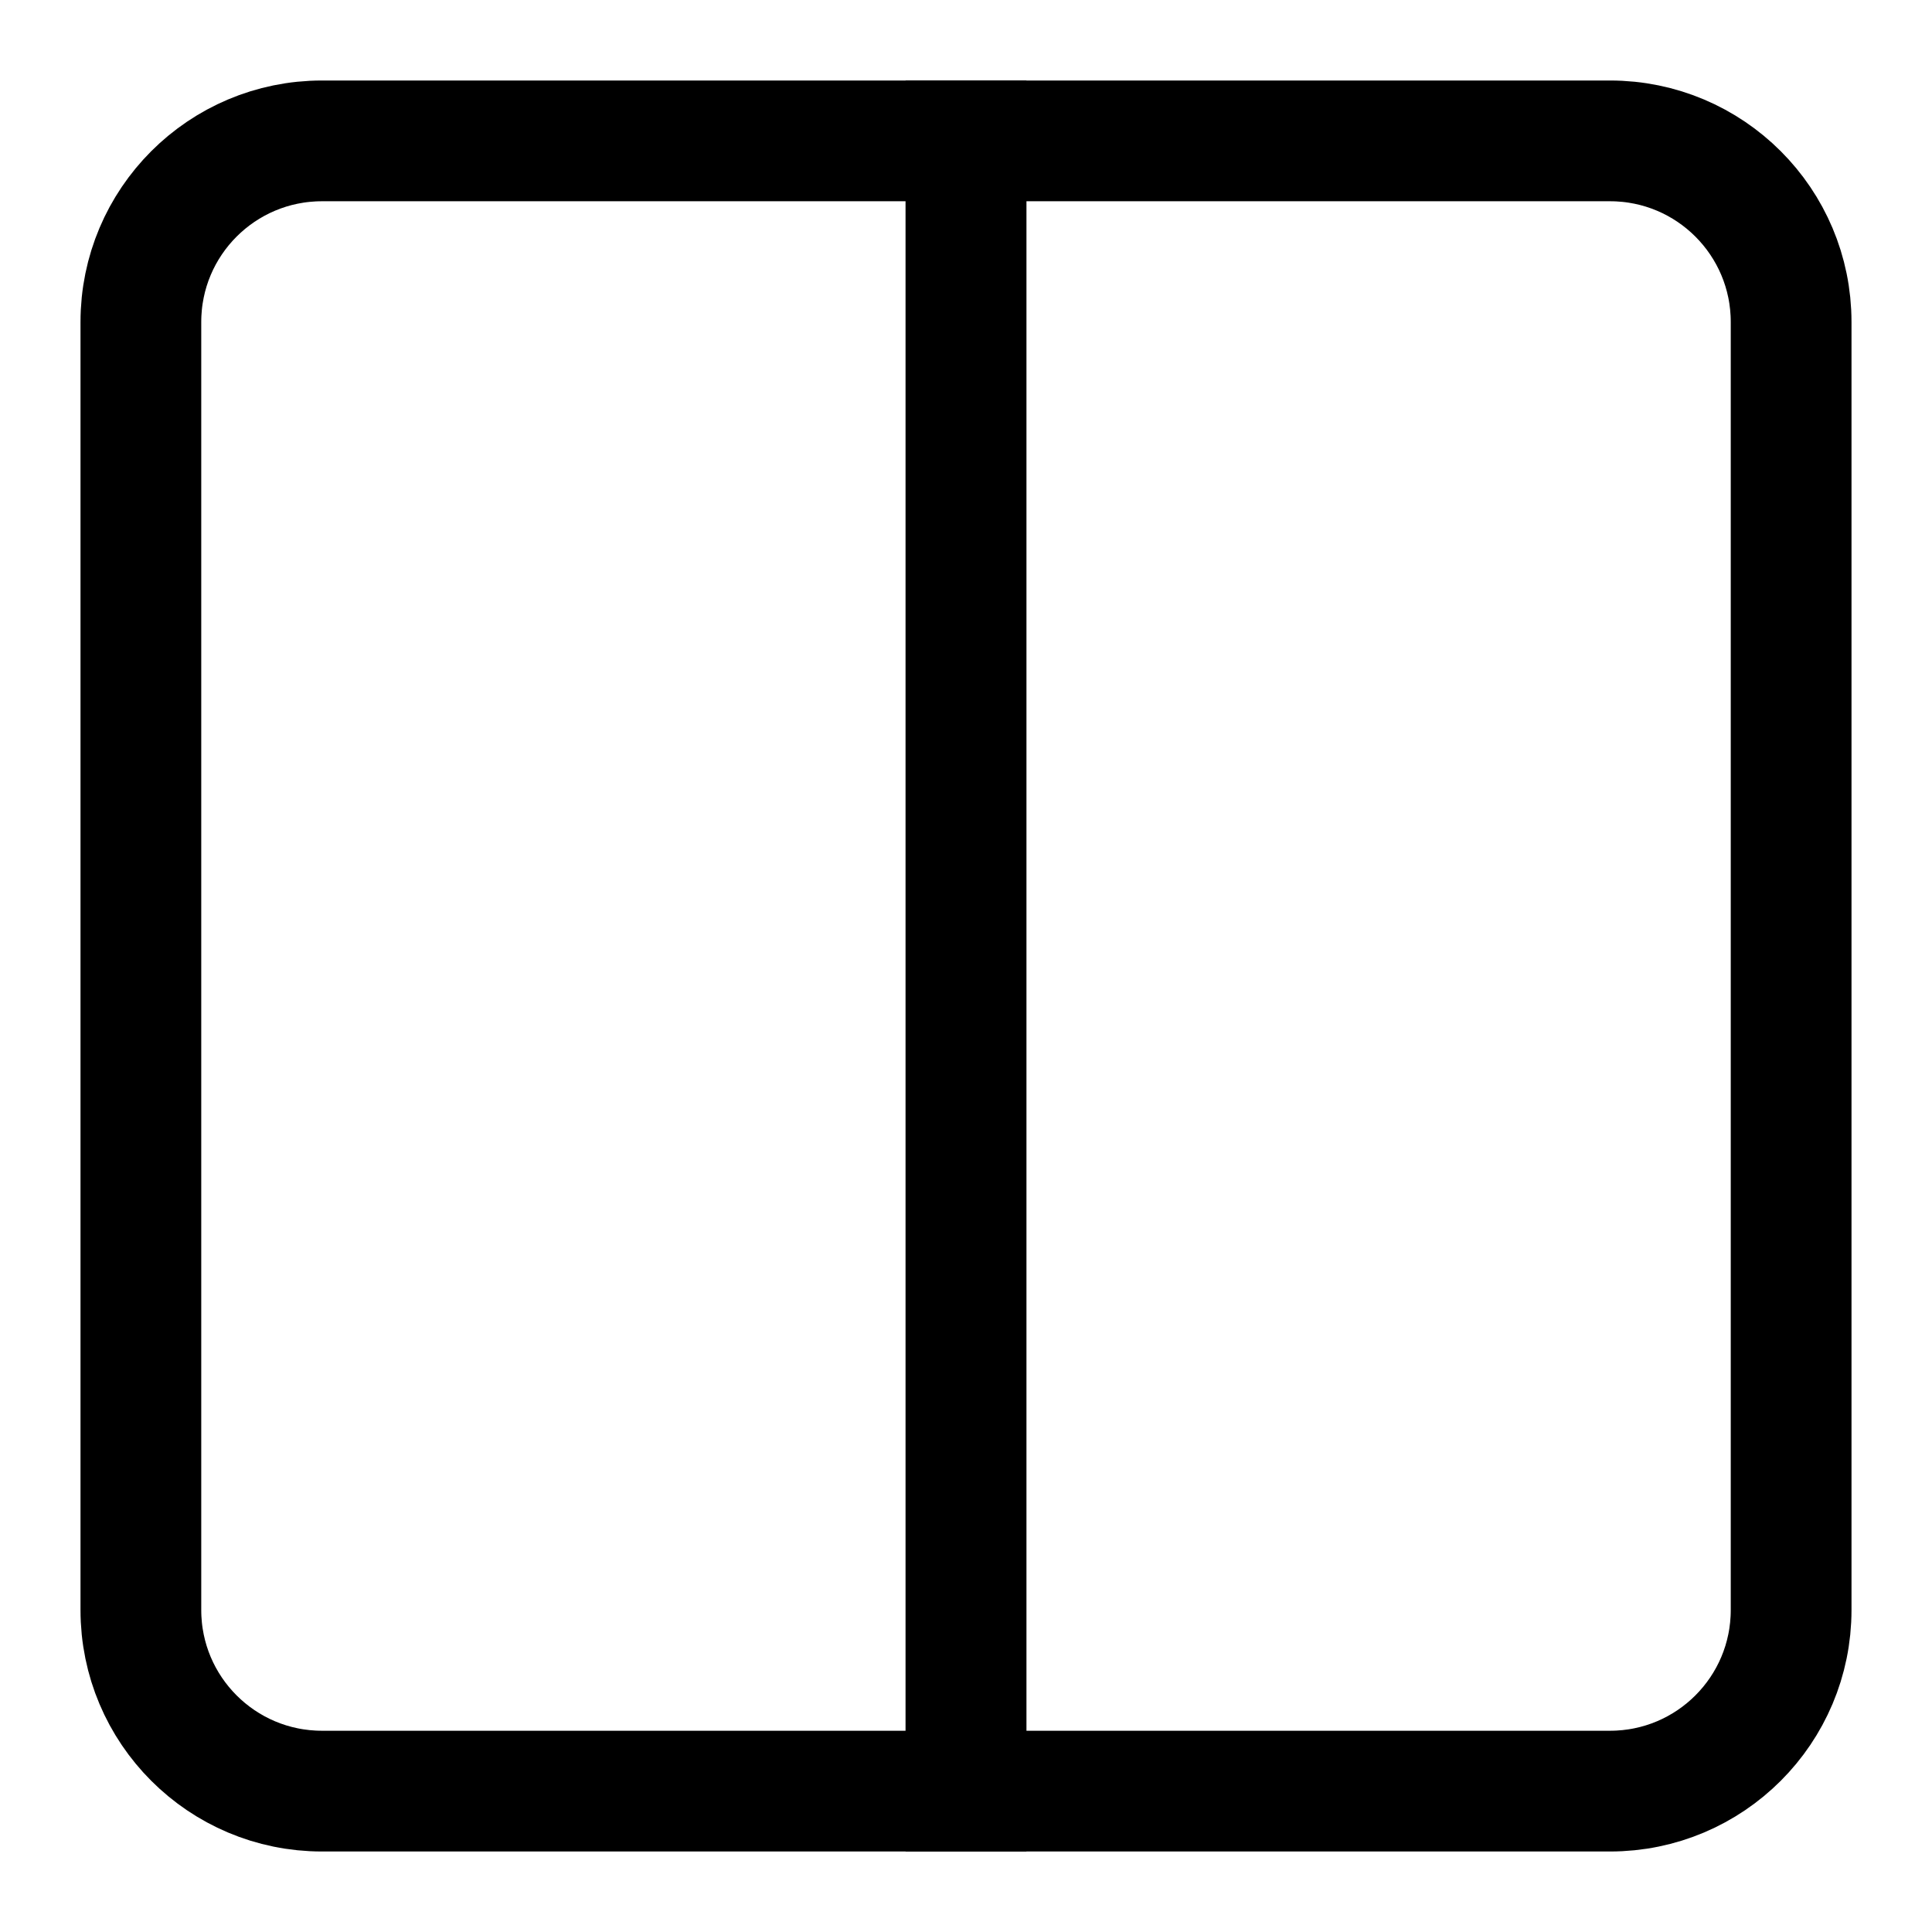 <svg viewBox="0 0 24 24" fill="none" stroke="currentColor" xmlns="http://www.w3.org/2000/svg">
  <path d="M4 1.75H12V22.25H4C2.757 22.25 1.75 21.243 1.75 20V4C1.75 2.757 2.757 1.75 4 1.75Z" stroke-width="1.5"/>
  <path d="M12 1.75H20C21.243 1.75 22.25 2.757 22.25 4V20C22.25 21.243 21.243 22.25 20 22.25H12V1.75Z" stroke-width="1.5"/>
</svg>
